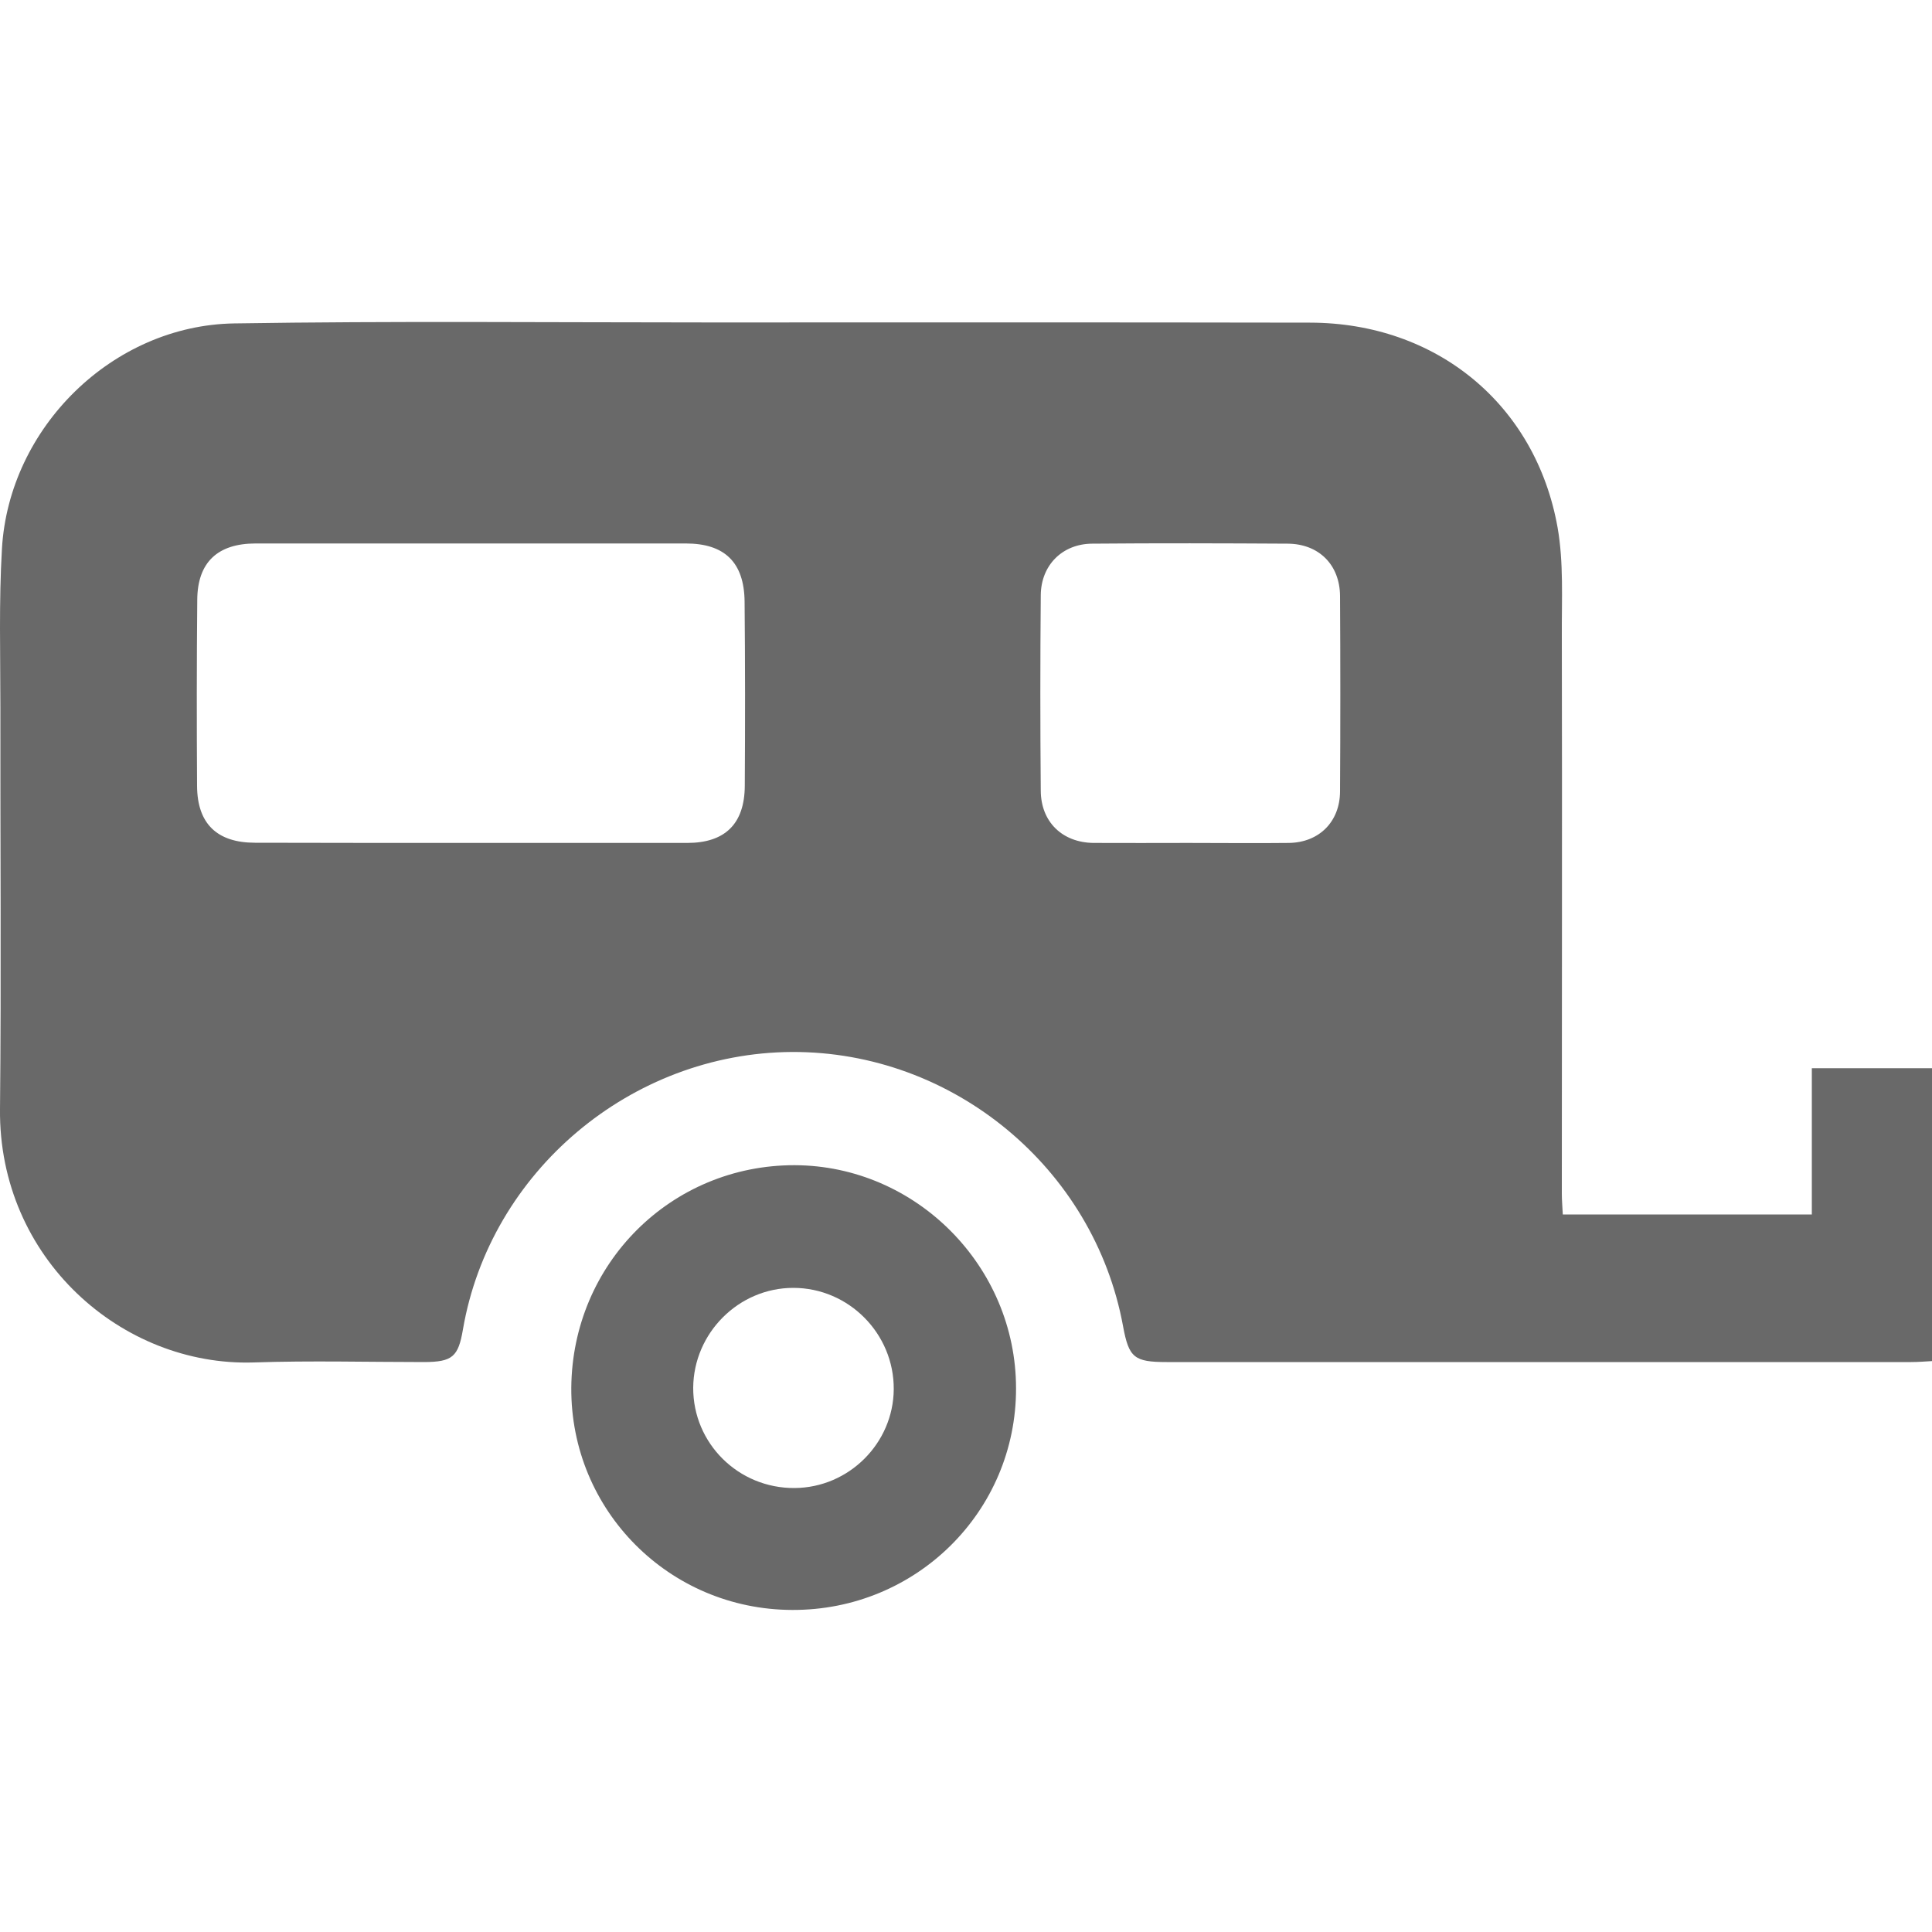 <?xml version="1.0" encoding="utf-8"?>
<!-- Generator: Adobe Illustrator 25.0.0, SVG Export Plug-In . SVG Version: 6.00 Build 0)  -->
<svg version="1.1" id="Layer_1" xmlns="http://www.w3.org/2000/svg" xmlns:xlink="http://www.w3.org/1999/xlink" x="0px" y="0px"
	 viewBox="0 0 100 100" style="enable-background:new 0 0 100 100;" xml:space="preserve">
<style type="text/css">
	.st0{fill:#696969;}
</style>
<g>
	<path class="st0" d="M80.89,62.86c4.35,0,8.55,0,12.89,0c0-2.52,0-5.01,0-7.57c2.13,0,4.12,0,6.22,0c0,5.02,0,10.04,0,15.16
		c-0.36,0.02-0.72,0.05-1.08,0.05c-12.84,0-25.69,0-38.53,0c-1.69,0-1.96-0.23-2.26-1.85c-1.5-8.19-8.81-14.24-17.15-14.2
		c-8.33,0.05-15.62,6.2-17.02,14.37c-0.24,1.41-0.55,1.67-1.99,1.68c-2.94,0-5.89-0.08-8.83,0.02C6.31,70.74-0.08,65.13,0,57.4
		c0.07-6.92,0.01-13.84,0.02-20.77c0-2.74-0.08-5.49,0.08-8.22c0.36-6.28,5.73-11.57,12.02-11.67c8.19-0.13,16.39-0.05,24.58-0.05
		c10.37,0,20.74-0.01,31.11,0.01c6.52,0.01,11.67,4.21,12.81,10.6c0.32,1.82,0.21,3.73,0.22,5.6c0.02,9.63,0,19.26,0,28.89
		C80.84,62.12,80.87,62.45,80.89,62.86z M24.33,43.63c3.75,0,7.49,0,11.24,0c1.95,0,2.97-0.98,2.98-2.96
		c0.02-3.18,0.02-6.35-0.01-9.53c-0.02-2.03-1.03-3.01-3.04-3.01c-7.42,0-14.85,0-22.27,0c-1.97,0-3.01,0.98-3.02,2.92
		c-0.03,3.21-0.03,6.42-0.01,9.63c0.01,1.96,1.04,2.94,3,2.94C16.9,43.63,20.62,43.63,24.33,43.63z M61.5,43.63
		c1.74,0,3.47,0.02,5.21,0c1.56-0.02,2.64-1.09,2.65-2.66c0.02-3.37,0.02-6.75,0-10.12c-0.01-1.61-1.09-2.7-2.71-2.71
		c-3.37-0.02-6.75-0.03-10.12,0c-1.55,0.01-2.65,1.12-2.66,2.67c-0.03,3.37-0.03,6.75,0,10.12c0.01,1.61,1.11,2.68,2.73,2.7
		C58.23,43.64,59.87,43.63,61.5,43.63z"/>
	<path class="st0" d="M41,83.33c-6.37-0.02-11.47-5.16-11.43-11.5c0.05-6.43,5.17-11.53,11.56-11.52
		c6.28,0.02,11.46,5.23,11.46,11.55C52.6,78.23,47.42,83.36,41,83.33z M41.06,66.66c-2.83,0-5.16,2.34-5.18,5.17
		c-0.01,2.88,2.34,5.21,5.25,5.19c2.81-0.02,5.11-2.32,5.13-5.11C46.28,69.03,43.93,66.66,41.06,66.66z"/>
</g>
</svg>
